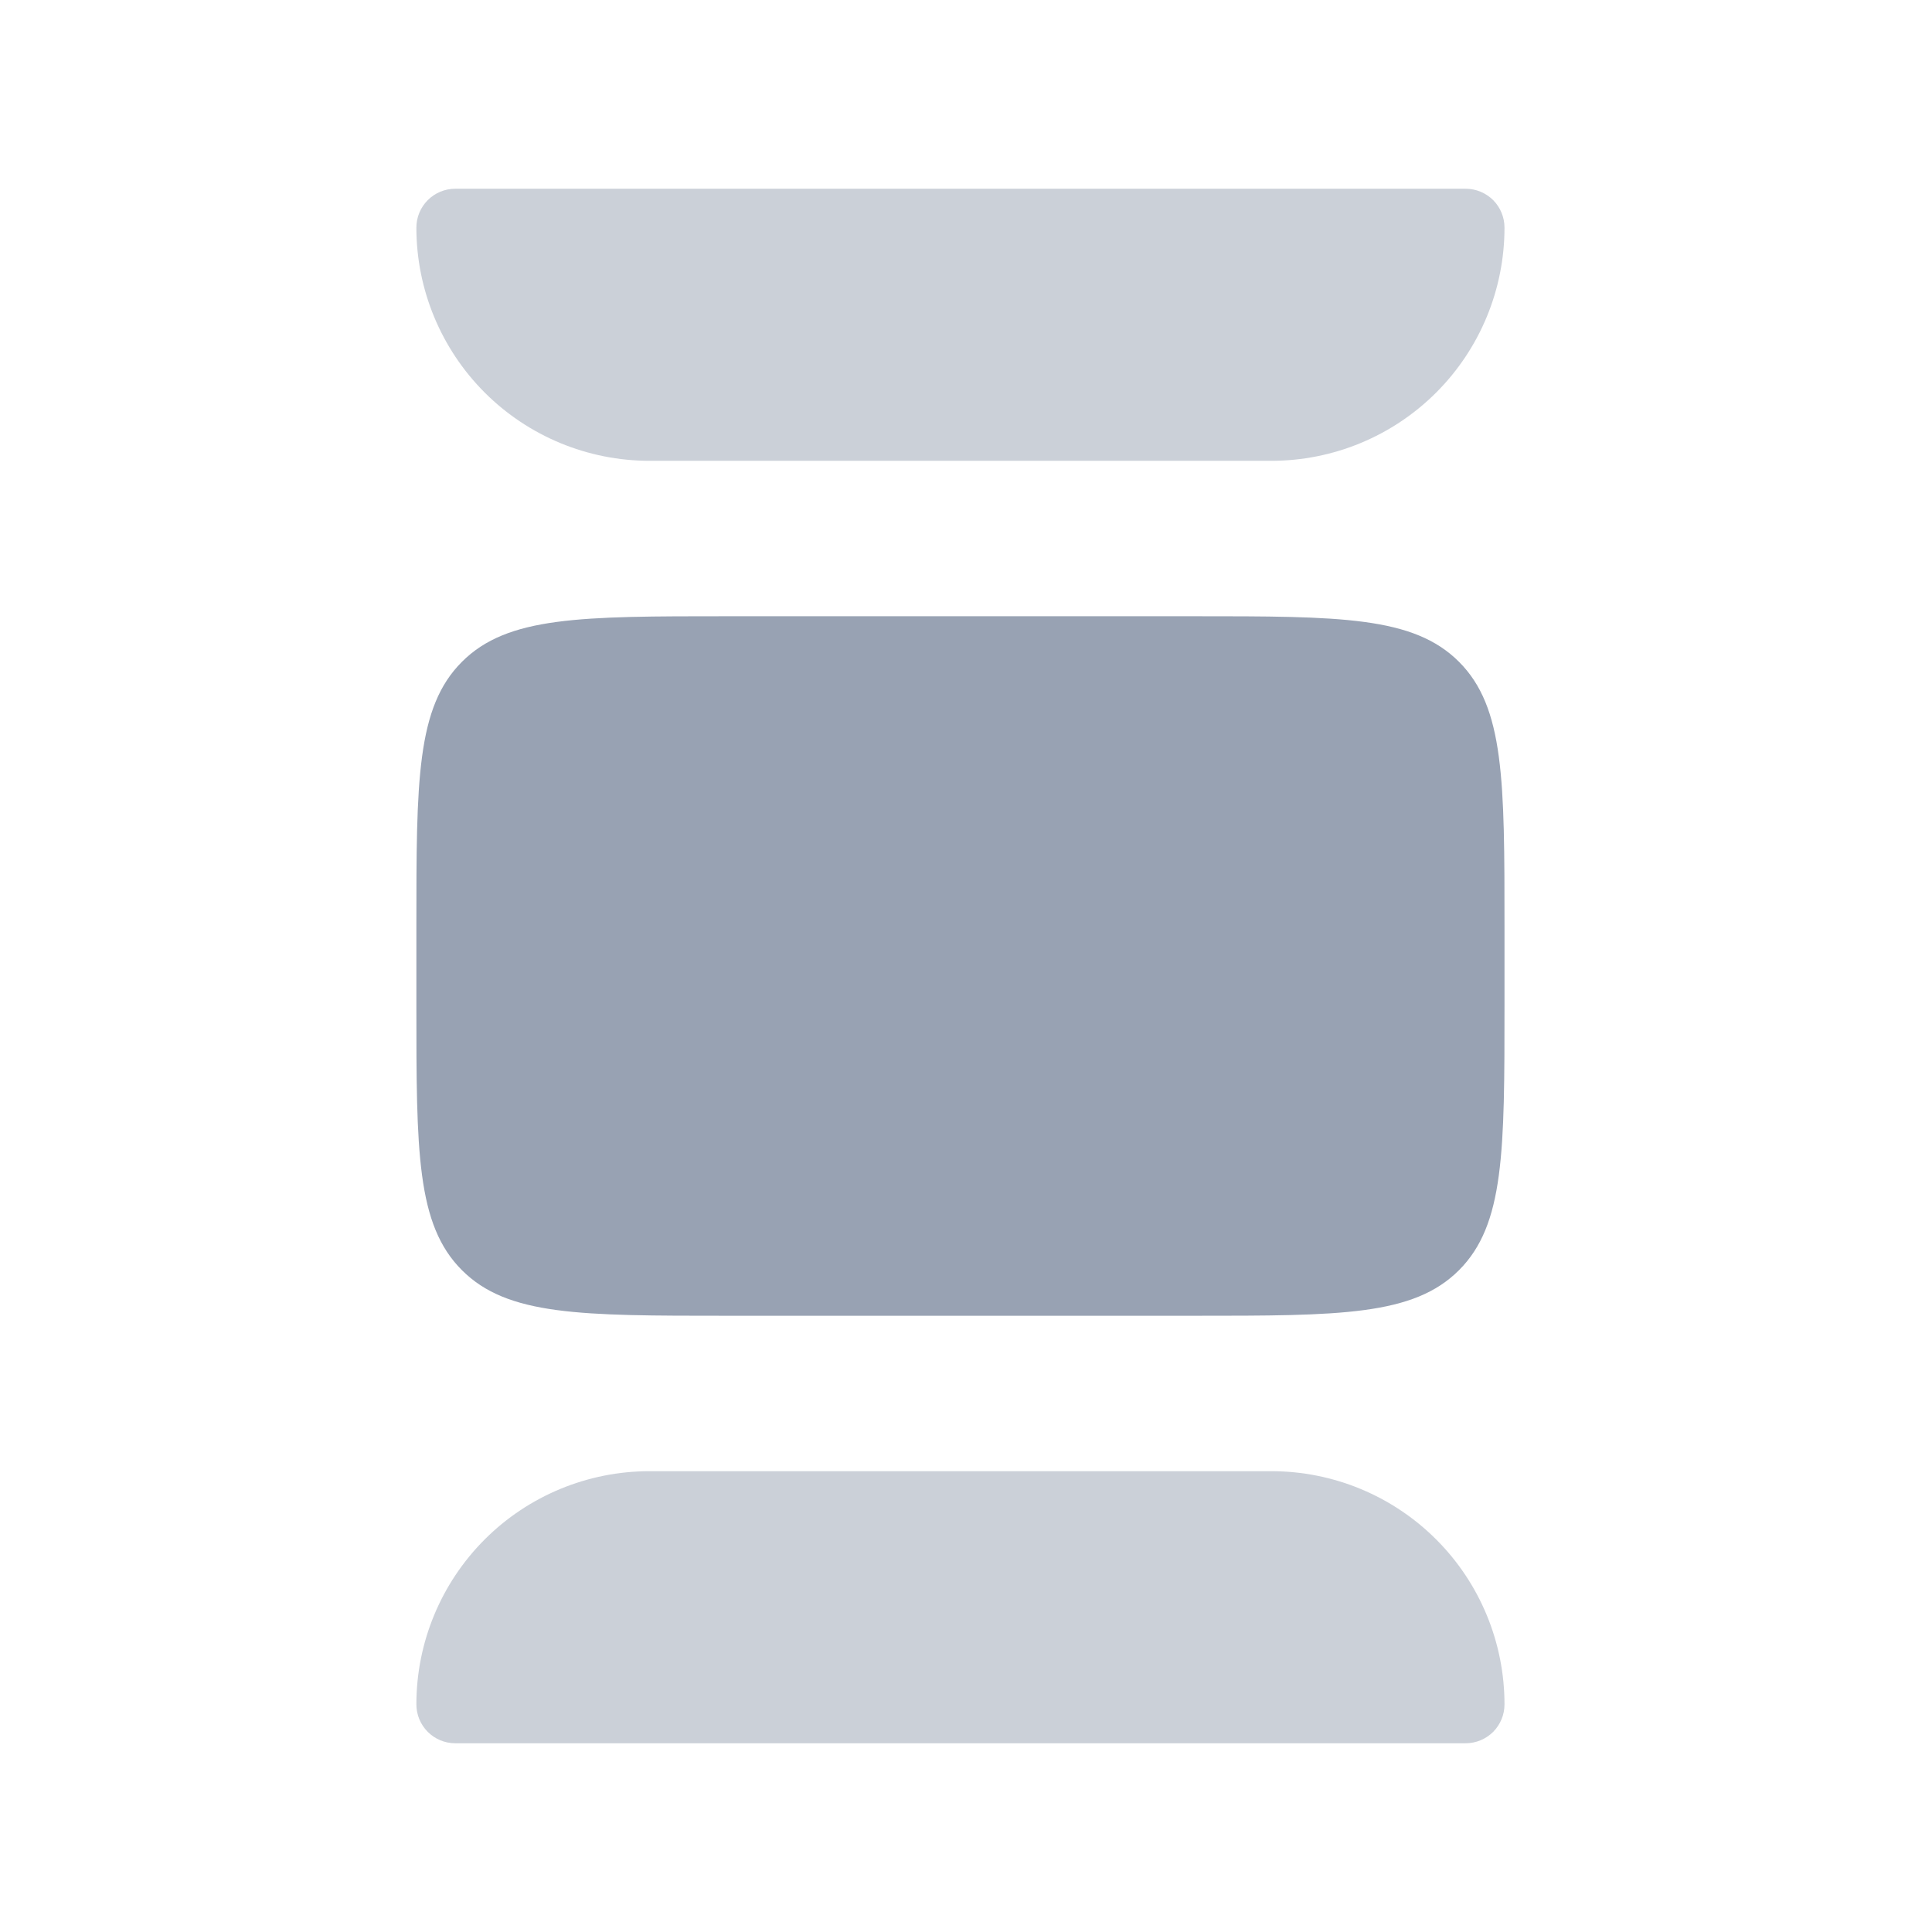 <svg width="28" height="28" viewBox="0 0 29 28" fill="none" xmlns="http://www.w3.org/2000/svg">
<path opacity="0.5" d="M9.75 6.417H19.083C20.012 6.417 20.902 6.048 21.558 5.392C22.215 4.735 22.583 3.845 22.583 2.917C22.583 2.762 22.522 2.614 22.413 2.504C22.303 2.395 22.155 2.333 22 2.333H6.833C6.679 2.333 6.53 2.395 6.421 2.504C6.311 2.614 6.25 2.762 6.25 2.917C6.25 3.845 6.619 4.735 7.275 5.392C7.931 6.048 8.822 6.417 9.75 6.417ZM19.083 21.583H9.75C8.822 21.583 7.931 21.952 7.275 22.608C6.619 23.265 6.25 24.155 6.25 25.083C6.25 25.238 6.311 25.386 6.421 25.496C6.53 25.605 6.679 25.667 6.833 25.667H22C22.155 25.667 22.303 25.605 22.413 25.496C22.522 25.386 22.583 25.238 22.583 25.083C22.583 24.155 22.215 23.265 21.558 22.608C20.902 21.952 20.012 21.583 19.083 21.583Z" fill="#98A2B3"/>
<path d="M6.25 13.417C6.25 11.216 6.25 10.117 6.934 9.434C7.617 8.75 8.716 8.75 10.917 8.75H17.917C20.117 8.75 21.216 8.75 21.9 9.434C22.583 10.117 22.583 11.216 22.583 13.417V14.583C22.583 16.784 22.583 17.883 21.9 18.566C21.216 19.25 20.117 19.25 17.917 19.25H10.917C8.716 19.25 7.617 19.25 6.934 18.566C6.25 17.883 6.25 16.784 6.25 14.583V13.417Z" fill="#98A2B3"/>
</svg>
